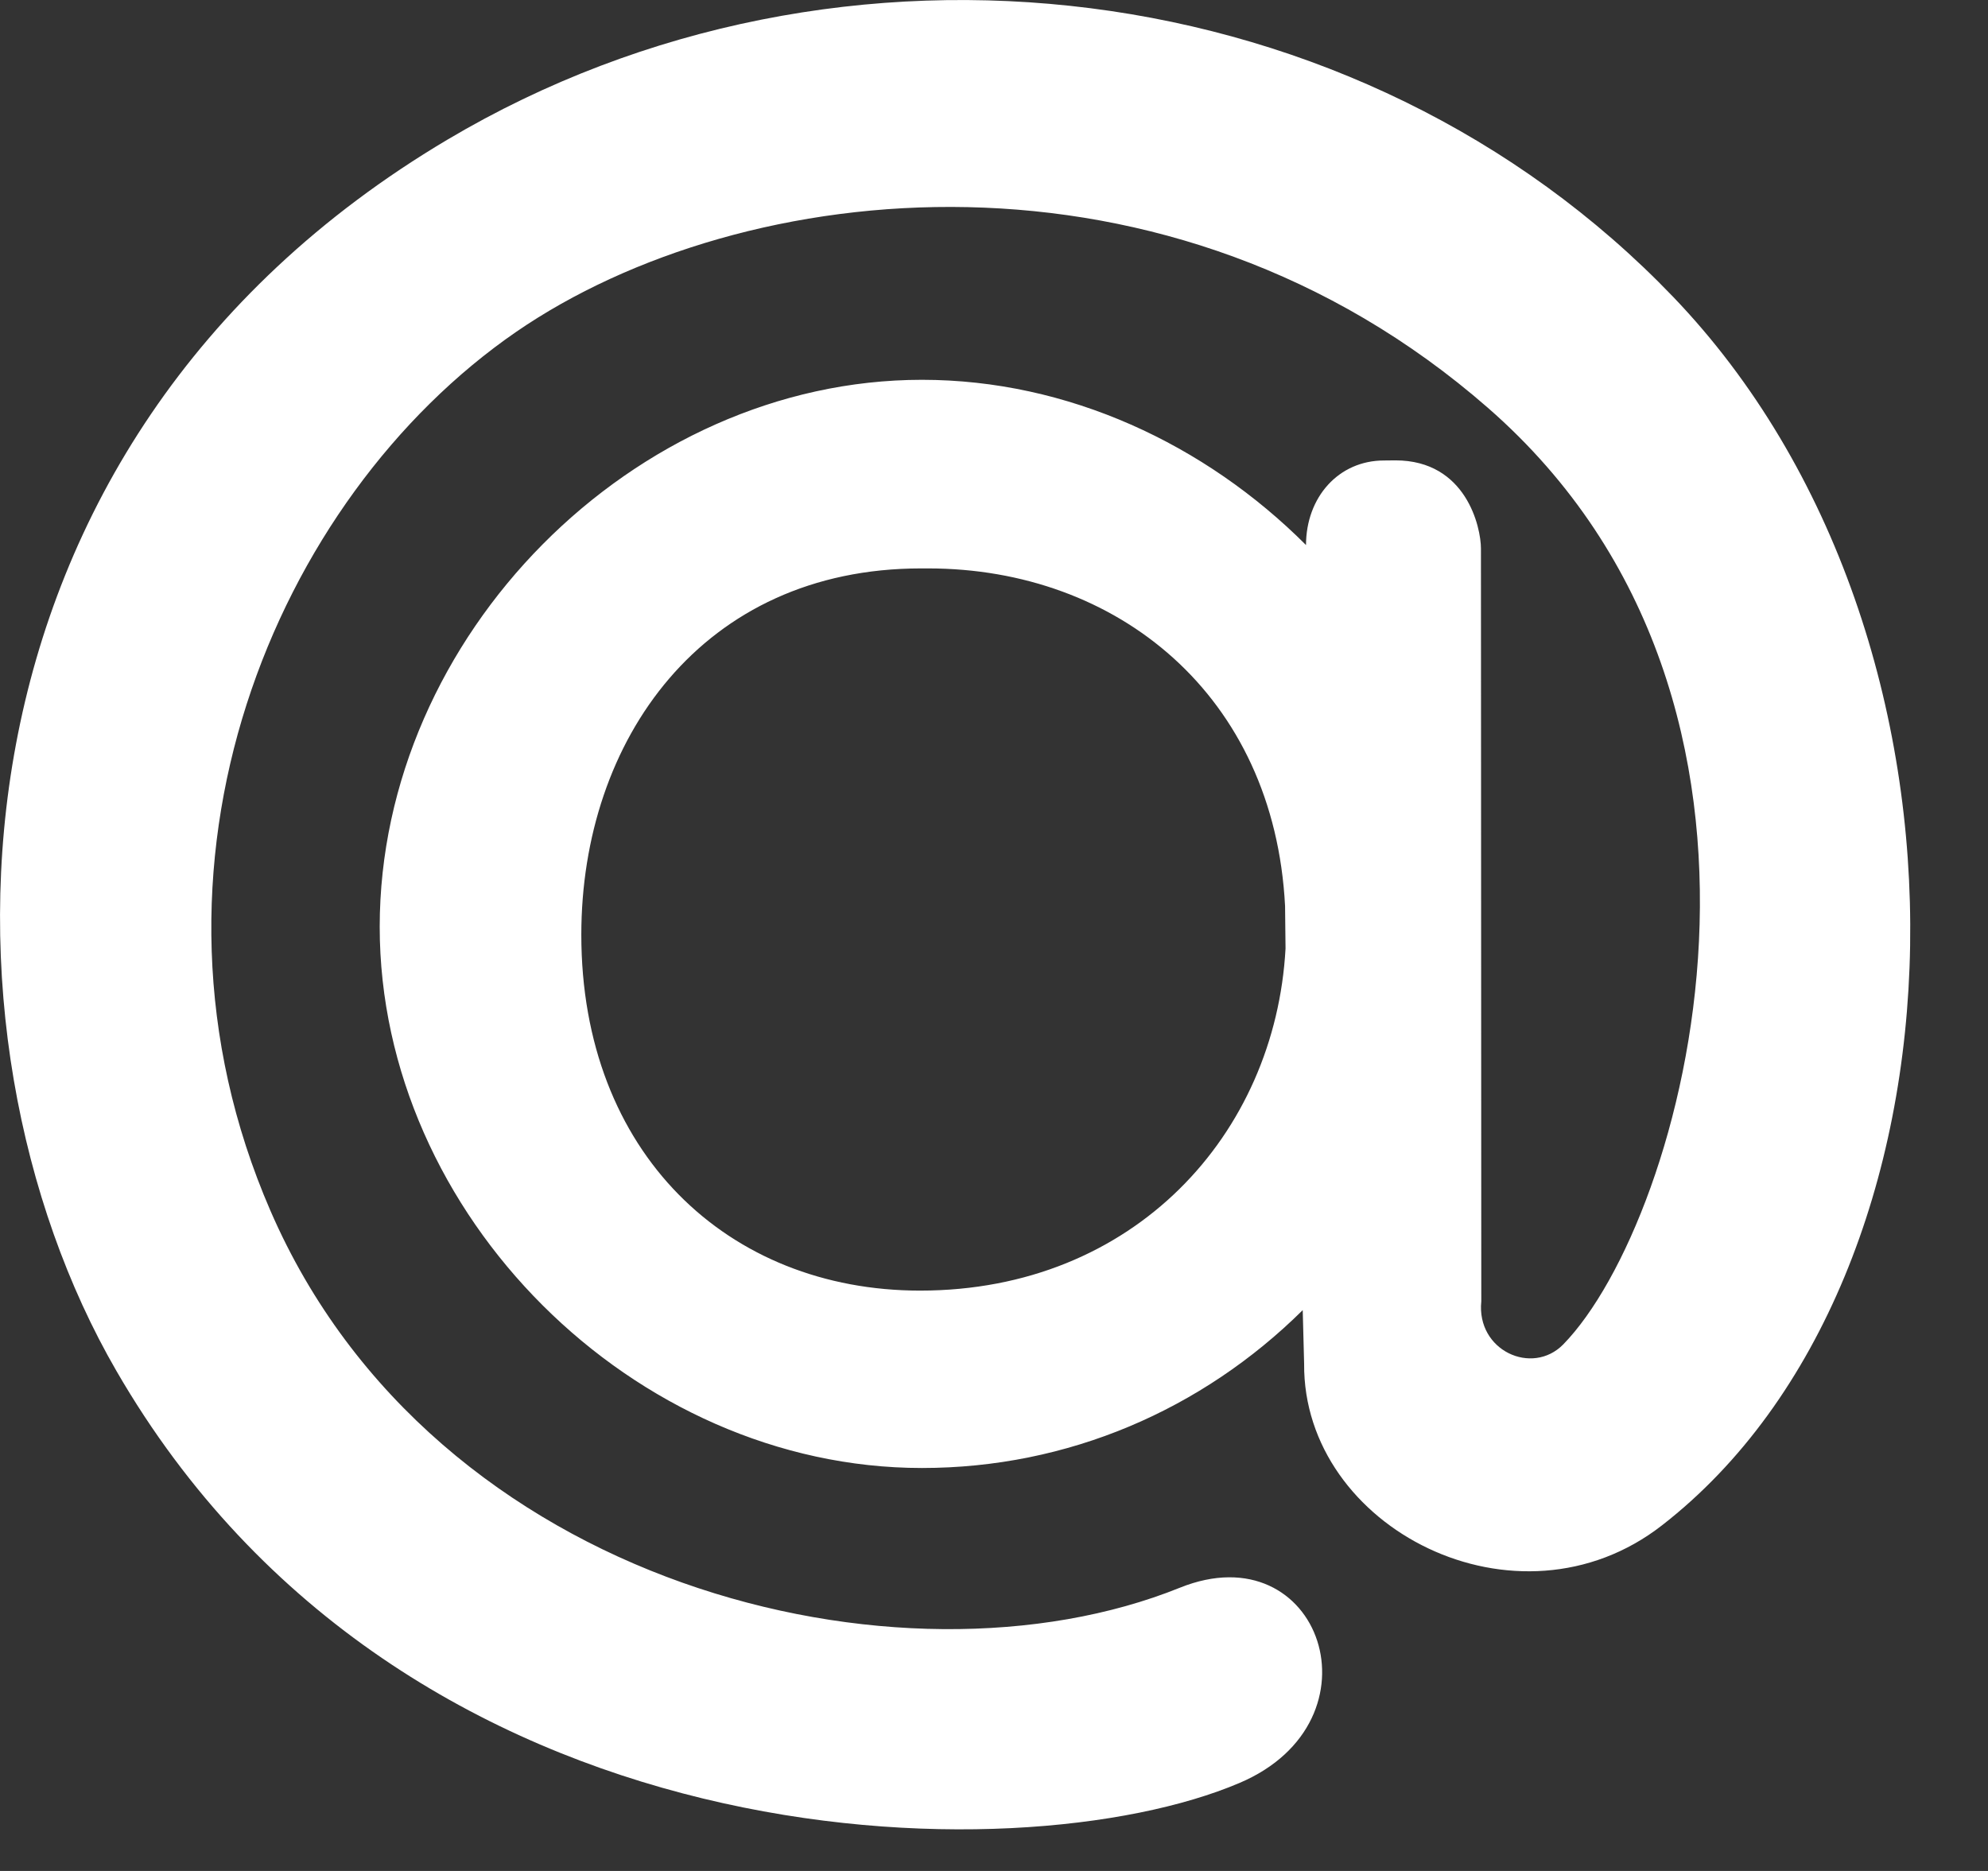 <svg width="17" height="16" viewBox="0 0 17 16" fill="none" xmlns="http://www.w3.org/2000/svg">
<rect x="0" y="0" width="17" height="16" fill="#333333" stroke="none"/>
<path d="M10.989 7.748C10.896 5.945 9.555 4.861 7.937 4.861H7.875C6.007 4.861 4.971 6.328 4.971 7.994C4.971 9.859 6.224 11.037 7.868 11.037C9.7 11.037 10.906 9.697 10.993 8.112L10.989 7.748ZM7.884 3.248C9.133 3.248 10.307 3.799 11.168 4.661V4.664C11.168 4.25 11.448 3.938 11.835 3.938L11.933 3.937C12.539 3.937 12.664 4.51 12.664 4.691L12.667 11.129C12.624 11.55 13.102 11.768 13.368 11.497C14.403 10.435 15.642 6.036 12.724 3.488C10.004 1.112 6.355 1.503 4.414 2.838C2.351 4.259 1.031 7.403 2.313 10.355C3.711 13.576 7.711 14.537 10.089 13.578C11.293 13.093 11.849 14.718 10.598 15.248C8.709 16.052 3.451 15.971 0.995 11.723C-0.665 8.855 -0.577 3.809 3.825 1.195C7.192 -0.805 11.632 -0.252 14.308 2.539C17.107 5.457 16.943 10.92 14.214 13.043C12.977 14.008 11.141 13.069 11.152 11.663L11.14 11.204C10.279 12.056 9.133 12.554 7.884 12.554C5.418 12.554 3.247 10.388 3.247 7.926C3.247 5.44 5.418 3.248 7.884 3.248Z" fill="white"/>
</svg>
